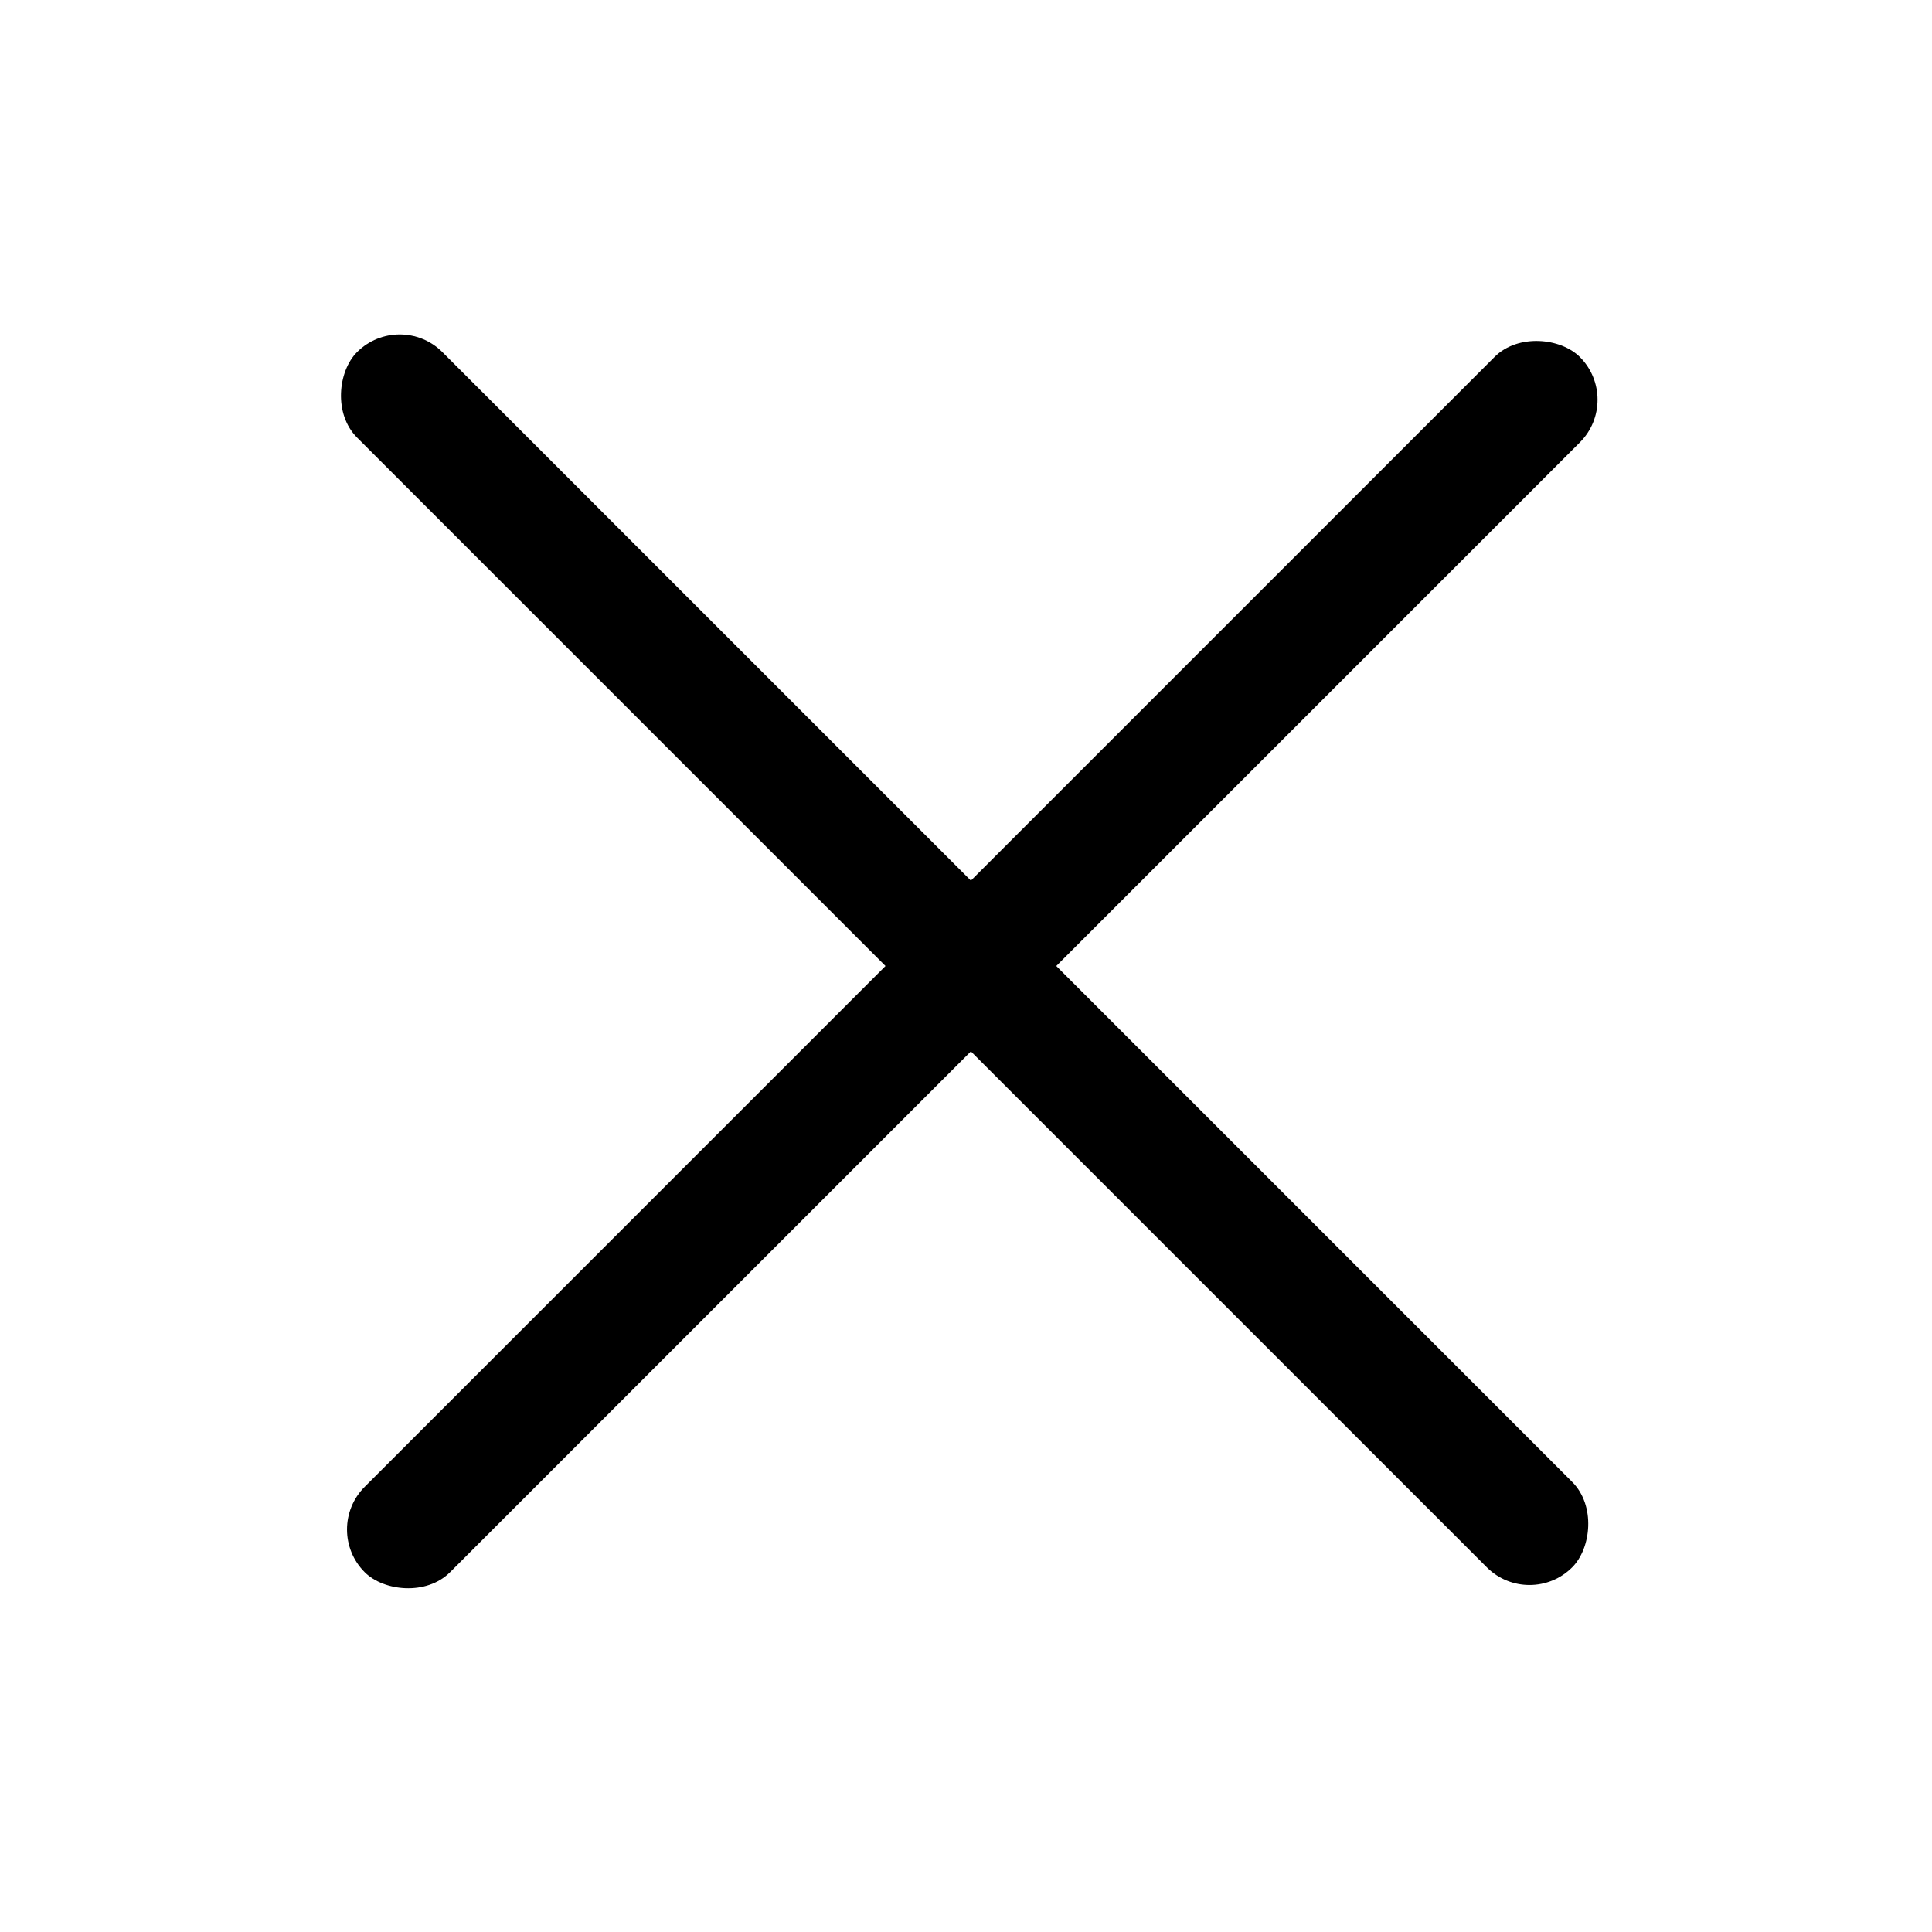 <svg width="24" height="24" viewBox="0 0 24 24" fill="none" xmlns="http://www.w3.org/2000/svg">
<rect x="19" y="20" width="21.348" height="1.5" rx="0.75" transform="rotate(-135 19 20)" fill="black"/>
<rect x="4" y="19" width="21.348" height="1.5" rx="0.75" transform="rotate(-45 4 19)" fill="black"/>
</svg>
